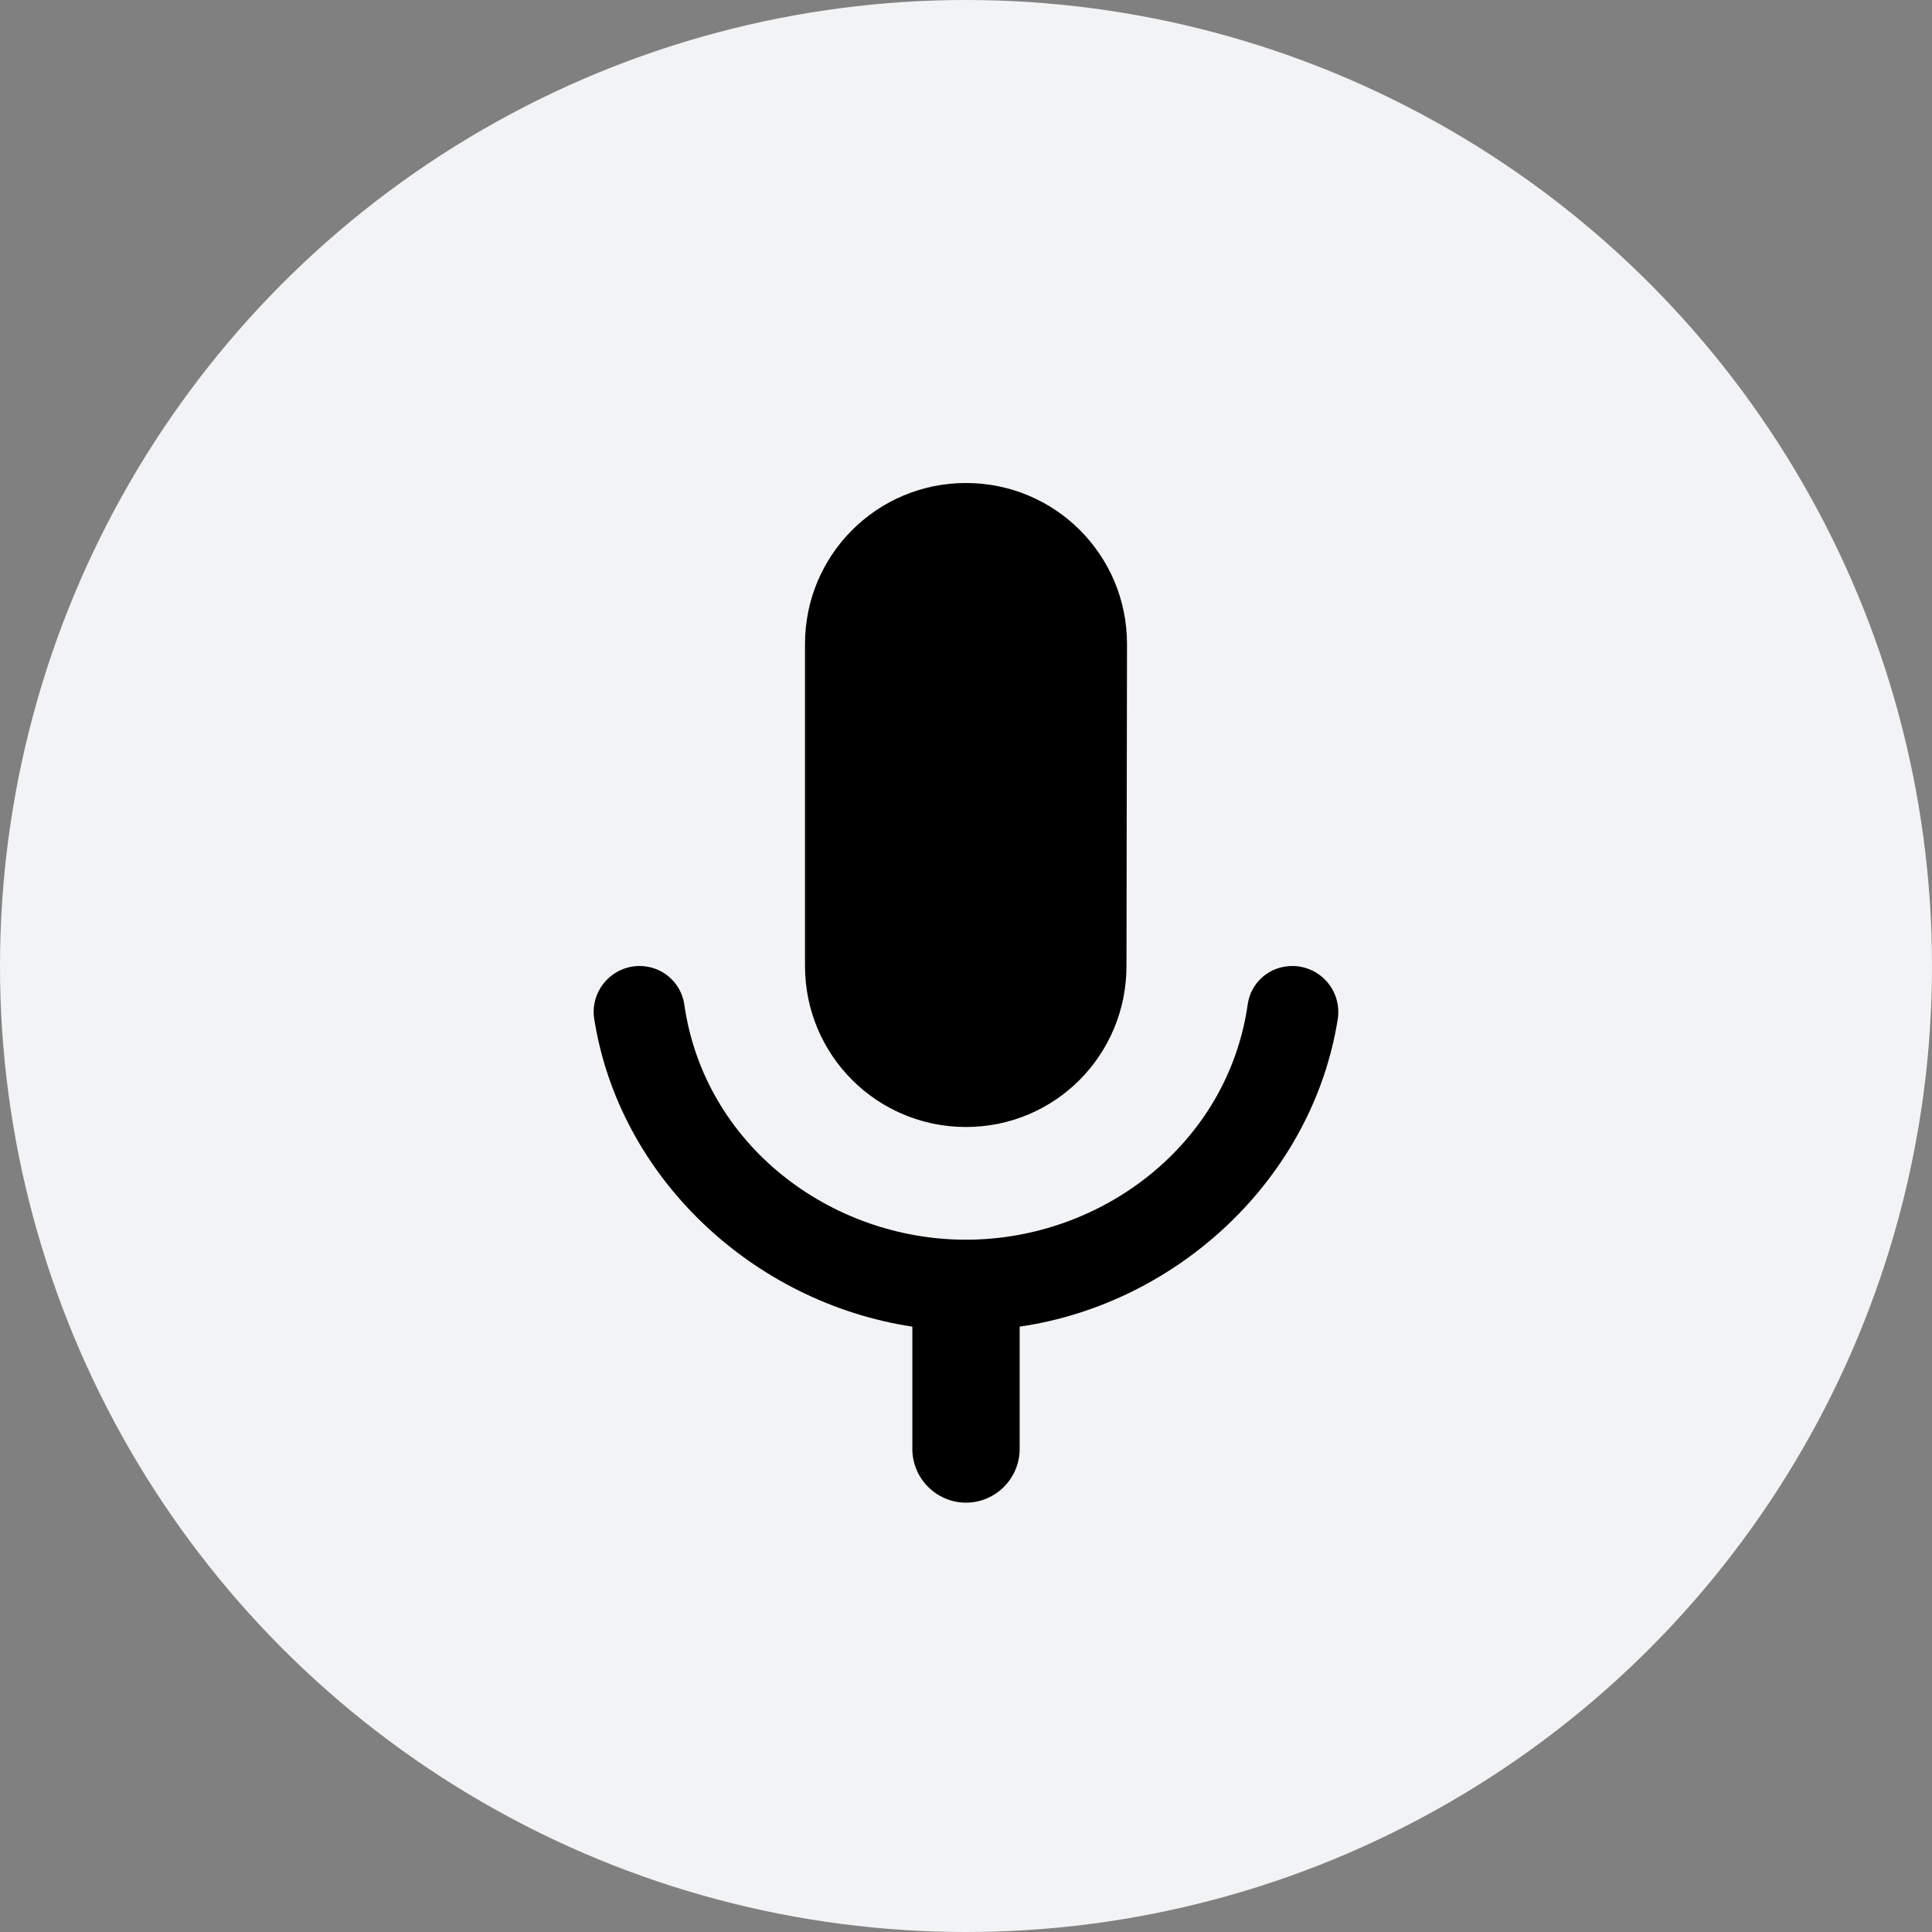 <svg width="48" height="48" viewBox="0 0 48 48" fill="none" xmlns="http://www.w3.org/2000/svg">
<rect x="0" y="0" width="48" height="48" fill="#808080" stroke="none"/>
<circle cx="24" cy="24" r="24" fill="#F1F3F4"/>
<path d="M24 28C26.213 28 27.987 26.213 27.987 24L28 16C28 13.787 26.213 12 24 12C21.787 12 20 13.787 20 16V24C20 26.213 21.787 28 24 28ZM32.107 24C31.547 24 31.08 24.4 31 24.947C30.507 28.427 27.373 30.8 24 30.8C20.627 30.8 17.493 28.44 17 24.947C16.959 24.683 16.825 24.442 16.622 24.269C16.419 24.095 16.16 24 15.893 24C15.2 24 14.667 24.613 14.76 25.293C15.373 29.253 18.707 32.36 22.667 32.96V36C22.667 36.733 23.267 37.333 24 37.333C24.733 37.333 25.333 36.733 25.333 36V32.96C29.28 32.387 32.627 29.253 33.24 25.293C33.261 25.132 33.248 24.968 33.201 24.812C33.154 24.656 33.074 24.512 32.967 24.39C32.859 24.267 32.727 24.169 32.579 24.102C32.431 24.035 32.27 24 32.107 24Z" fill="black"/>
</svg>
